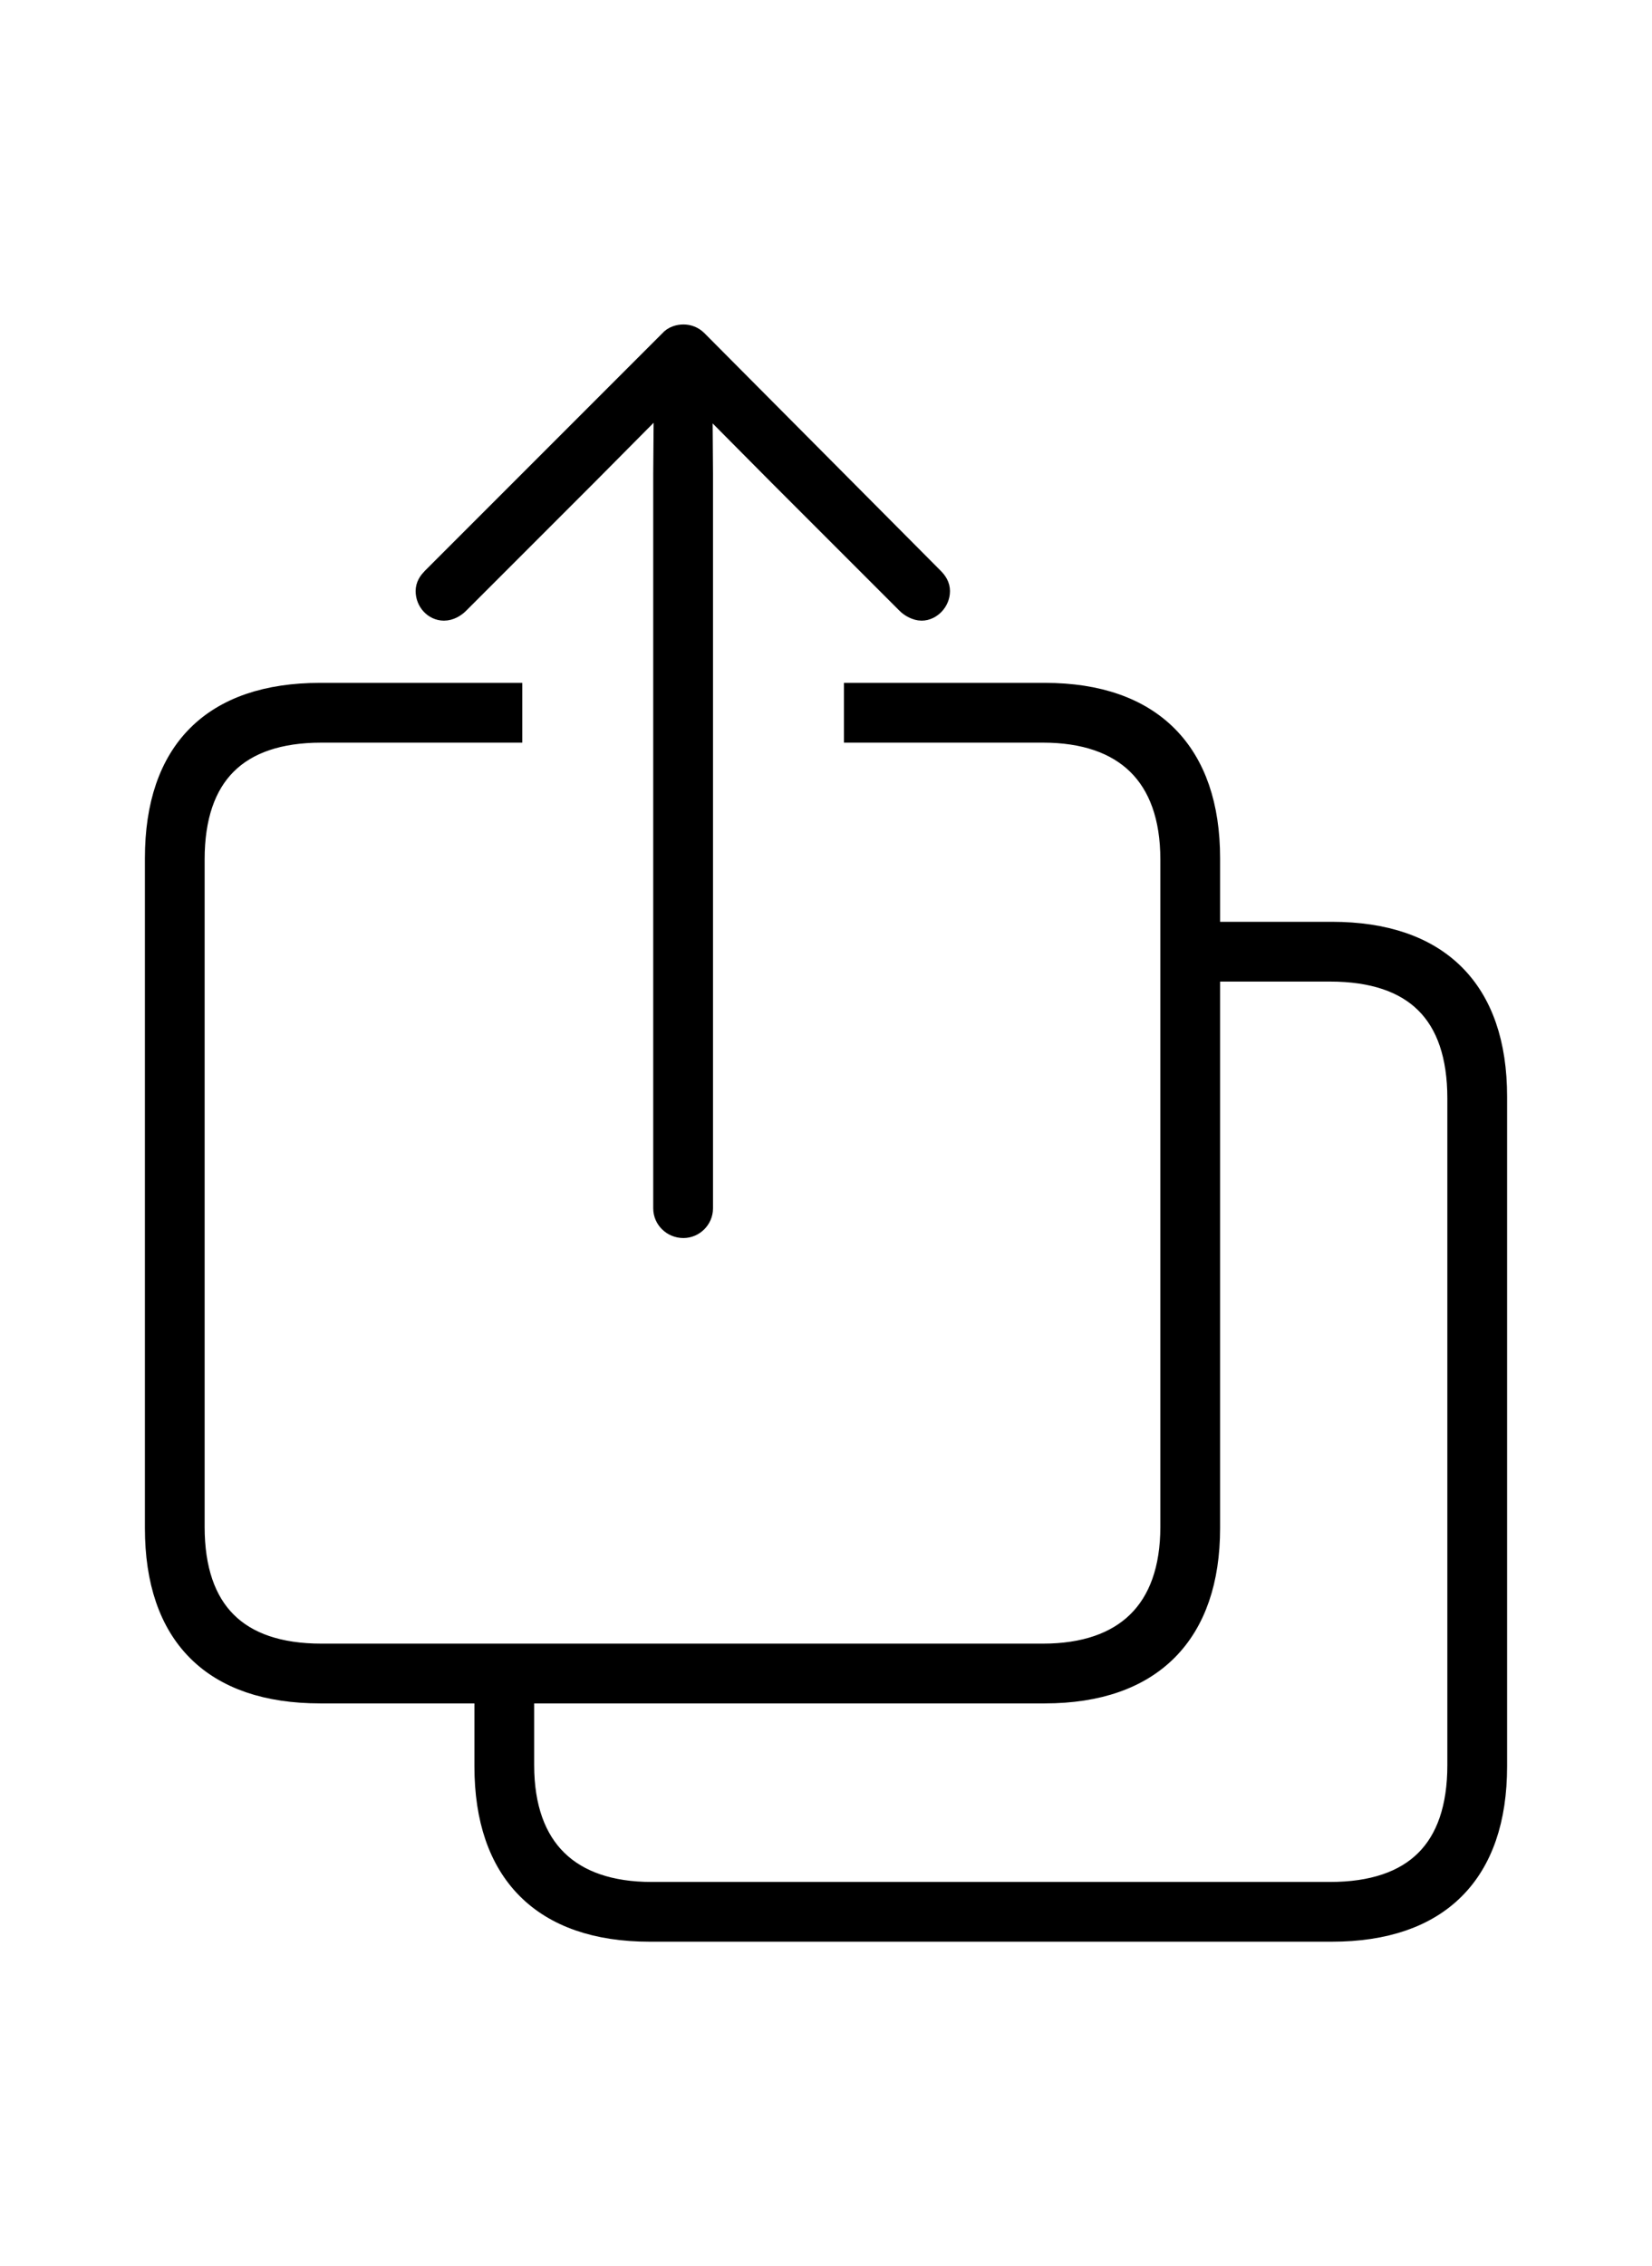 <svg width='56.762px' height='77.838px' direction='ltr' xmlns='http://www.w3.org/2000/svg' version='1.1'>
<g fill-rule='nonzero' transform='scale(1,-1) translate(0,-77.838)'>
<path fill='black' stroke='black' fill-opacity='1.0' stroke-width='1.0' d='
    M 23.482,35.814
    C 23.762,35.814 23.998,36.051 23.998,36.33
    L 23.998,61.596
    L 23.977,64.518
    L 26.834,61.639
    L 31.26,57.213
    C 31.367,57.105 31.539,57.02 31.668,57.02
    C 31.904,57.02 32.141,57.256 32.141,57.535
    C 32.141,57.664 32.076,57.771 31.969,57.879
    L 23.848,66.043
    C 23.74,66.15 23.611,66.193 23.482,66.193
    C 23.354,66.193 23.203,66.15 23.117,66.043
    L 14.953,57.879
    C 14.846,57.771 14.781,57.664 14.781,57.535
    C 14.781,57.256 14.996,57.02 15.254,57.02
    C 15.404,57.02 15.555,57.105 15.662,57.213
    L 20.088,61.639
    L 22.967,64.539
    L 22.945,61.596
    L 22.945,36.33
    C 22.945,36.051 23.182,35.814 23.482,35.814
    Z
    M 11.0,19.83
    L 16.801,19.83
    L 16.801,17.166
    C 16.801,13.6 18.713,11.645 22.322,11.645
    L 45.762,11.645
    C 49.35,11.645 51.283,13.557 51.283,17.166
    L 51.283,40.176
    C 51.283,43.764 49.35,45.676 45.762,45.676
    L 41.422,45.676
    L 41.422,48.361
    C 41.422,51.906 39.51,53.883 35.9,53.883
    L 29.498,53.883
    L 29.498,52.83
    L 35.836,52.83
    C 38.715,52.83 40.369,51.283 40.369,48.318
    L 40.369,25.395
    C 40.369,22.43 38.715,20.883 35.836,20.883
    L 11.043,20.883
    C 8.078,20.883 6.531,22.43 6.531,25.395
    L 6.531,48.318
    C 6.531,51.283 8.078,52.83 11.043,52.83
    L 17.445,52.83
    L 17.445,53.883
    L 11.0,53.883
    C 7.391,53.883 5.479,51.971 5.479,48.361
    L 5.479,25.352
    C 5.479,21.742 7.391,19.83 11.0,19.83
    Z
    M 22.387,12.697
    C 19.508,12.697 17.854,14.244 17.854,17.209
    L 17.854,19.83
    L 35.9,19.83
    C 39.51,19.83 41.422,21.807 41.422,25.352
    L 41.422,44.623
    L 45.697,44.623
    C 48.684,44.623 50.23,43.098 50.23,40.111
    L 50.23,17.209
    C 50.23,14.244 48.684,12.697 45.697,12.697
    Z
' />
</g>
</svg>